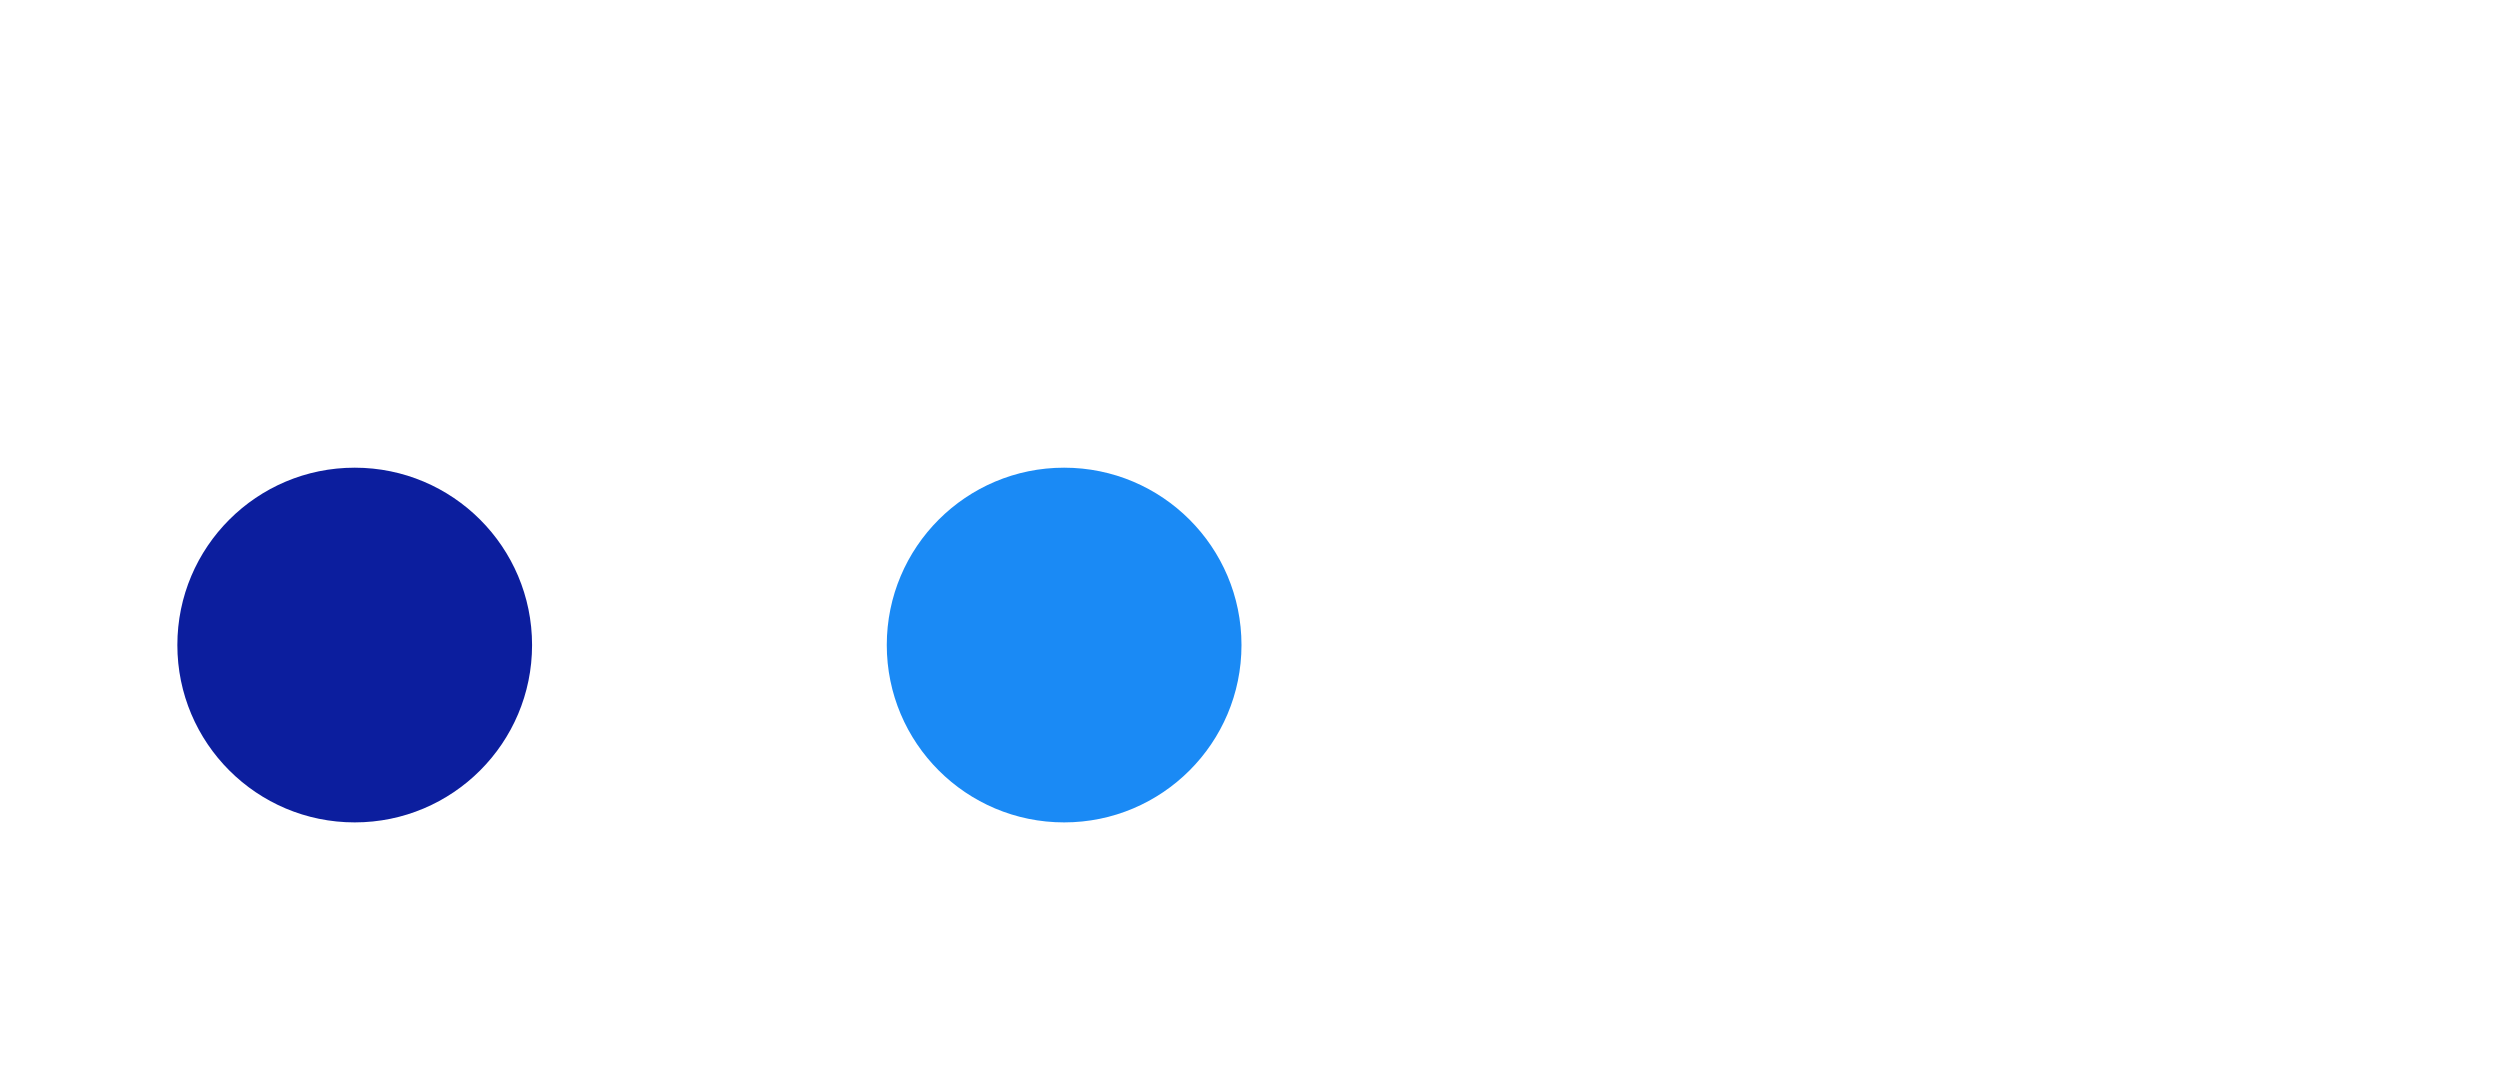 <svg viewBox="-2 -3.637 14.096 6.054" xmlns="http://www.w3.org/2000/svg">
<circle r="1" cx="4" cy="0" fill="#1A8AF5" data-avg-speed="2.2184877" data-speed="2.4999902, 2.5149696, 2.2095609, 2.5644293, 2.5748508, 2.5868278, 2.5993443, 2.6119034, 2.623976, 2.6354206, 2.6460445, 2.655793, 2.6646671, 2.6726506, 2.6798053, 2.6861253, 2.6916685, 2.6967711, 2.7014105, 2.7052932, 2.7085288, 2.711093, 2.7130625, 2.7143803, 2.715116, 2.7152305, 2.71471, 2.713587, 2.71179, 2.7093458, 2.7062037, 2.7023351, 2.6976838, 2.692243, 2.6859524, 2.6787758, 2.6706493, 2.6615531, 2.6513982, 2.6401384, 2.6277227, 2.6140752, 2.302265, 2.5856478, 2.565805, 2.544924, 2.522792, 2.4991848, 2.4766681, 2.4527862, 2.426639, 2.3981931, 2.3673885, 2.3342073, 2.2985802, 2.2604516, 1.9452387, 2.1728444, 2.124052, 2.0754726, 2.027014, 1.9748445, 1.9190387, 1.8596499, 1.5443393, 1.7212682, 1.6540087, 1.5863001, 1.5130745, 1.434897, 1.1197165, 1.2512681, 1.2017798, 1.1662937, 1.105502, 1, 0.666665, 0.33333495, 0.18507335, 0.51828015, 0.18494646">
  <animate attributeName="cx" dur="2.717s" repeatCount="indefinite" calcMode="discrete" values="4;4;4;4;4;4;4;4;4;4;4;4;4;4;4;4;4;4;4;4;4;4;4;4;4;4;4;4;4;4;4;4;4.042;4.084;4.12;4.163;4.205;4.248;4.291;4.333;4.376;4.418;4.461;4.503;4.545;4.587;4.629;4.671;4.713;4.755;4.797;4.838;4.88;4.921;4.962;5.003;5.043;5.084;5.124;5.164;5.204;5.243;5.282;5.321;5.359;5.397;5.435;5.472;5.509;5.545;5.581;5.616;5.651;5.685;5.714;5.748;5.781;5.814;5.845;5.876;5.905;5.934;5.961;5.988;6.014;6.038;6.062;6.084;6.102;6.123;6.143;6.161;6.177;6.192;6.206;6.218;6.227;6.238;6.247;6.254;6.259;6.263;6.265;6.268;6.269;6.269;6.268;6.267;6.266;6.266;6.265;6.265;6.265;6.265;6.265;6.265;6.265;6.265;6.265;6.265;6.265;6.265;6.265;6.265;6.265;6.265;6.265;6.265;6.265;6.265;6.265;6.265;6.265;6.265;6.265;6.265;6.265;6.265;6.265;6.265;6.265;6.265;6.265;6.265;6.265;6.265;6.265;6.265;6.265;6.265;6.265;6.265;6.265;6.265;6.265;6.265;6.265;6.265;6.265;6.265;6.265;6.265;6.265;6.265" />
  <animate attributeName="cy" dur="2.717s" repeatCount="indefinite" calcMode="discrete" values="0;1.1E-44;2.2E-44;3.4E-44;4.5E-44;5.6E-44;6.7E-44;7.8E-44;9E-44;1.01E-43;1.12E-43;1.23E-43;1.35E-43;1.46E-43;1.57E-43;1.68E-43;1.8E-43;1.9E-43;2.02E-43;2.13E-43;2.24E-43;2.35E-43;2.47E-43;2.58E-43;2.69E-43;2.8E-43;2.91E-43;3.03E-43;3.14E-43;3.25E-43;3.36E-43;3.36E-43;3.39E-43;-0.002;-0.006;-0.009;-0.014;-0.021;-0.029;-0.038;-0.048;-0.059;-0.071;-0.084;-0.098;-0.112;-0.127;-0.143;-0.159;-0.175;-0.192;-0.21;-0.228;-0.247;-0.266;-0.285;-0.305;-0.325;-0.346;-0.367;-0.389;-0.411;-0.434;-0.457;-0.48;-0.504;-0.528;-0.553;-0.578;-0.603;-0.629;-0.655;-0.682;-0.709;-0.734;-0.761;-0.788;-0.815;-0.843;-0.871;-0.9;-0.929;-0.959;-0.989;-1.019;-1.049;-1.079;-1.11;-1.137;-1.166;-1.196;-1.225;-1.254;-1.284;-1.313;-1.341;-1.365;-1.392;-1.418;-1.443;-1.468;-1.492;-1.51;-1.531;-1.551;-1.57;-1.589;-1.605;-1.616;-1.622;-1.625;-1.634;-1.637;-1.637;-1.637;-1.637;-1.637;-1.637;-1.637;-1.637;-1.637;-1.637;-1.637;-1.637;-1.637;-1.637;-1.637;-1.637;-1.637;-1.637;-1.637;-1.637;-1.637;-1.637;-1.637;-1.637;-1.637;-1.637;-1.637;-1.637;-1.637;-1.637;-1.637;-1.637;-1.637;-1.637;-1.637;-1.637;-1.637;-1.637;-1.637;-1.637;-1.637;-1.637;-1.637;-1.637;-1.637;-1.637;-1.637;-1.637;-1.637;-1.637;-1.637;-1.637" />
</circle>
<circle r="1" cx="0" cy="0" fill="#0C1E9E" data-avg-speed="3.7593818" data-speed="0.33333334, 0.66666675, 1.0000001, 1.3333336, 1.6666665, 1.9999998, 2.333333, 2.6666663, 2.9999998, 3.333333, 3.6666672, 3.9999995, 4.333334, 4.666668, 4.9999986, 4.9999986, 4.9999986, 4.9999986, 4.9999986, 4.9999986, 5.000002, 5.000002, 5.000002, 5.000002, 5.000002, 5.000002, 5.000002, 5.000002, 5.000002, 5.000002, 4.9999948, 2.5000045, 2.5119207, 2.8452585, 2.4877174, 2.5029252, 2.515274, 2.5254953, 2.5341501, 2.5417151, 2.5485256, 2.554846, 2.5609276, 2.5669525, 2.5730586, 2.5793862, 2.5860324, 2.593123, 2.600441, 2.6081421, 2.6165788, 2.6257892, 2.6358407, 2.6467834, 2.6586819, 2.6715705, 2.6855392, 2.700605, 2.7168543, 2.7343144, 2.7530532, 2.7731085, 2.7945294, 2.817391, 2.8417084, 2.8675232, 2.8949163, 2.9238808, 2.9544775, 2.9867363, 3.0206842, 3.0563452, 3.093727, 3.385055, 3.1653311, 3.2125242, 3.2603188, 3.3089411, 3.3586578, 3.4076679, 3.4578395, 3.5097628, 3.5634305, 3.6187825, 3.6757646, 3.7342703, 3.7942026, 4.020517, 3.9248538, 3.9902198, 4.054569, 4.118094, 4.1825237, 4.2477036, 4.3132987, 4.4889517, 4.45932, 4.5220184, 4.582842, 4.64315, 4.702232, 4.8310113, 4.83495, 4.879167, 4.933402, 4.9754105, 5.000012, 5.000012, 5.000012, 4.9897227, 4.9999895, 4.9999895, 4.9999895, 4.9999895, 4.9999895, 4.9999895, 4.9999895, 4.9999895, 4.9999895, 4.9999895, 4.9999895, 4.9999895, 4.9999895, 4.9999895, 4.9999895, 4.9999895, 4.9999895, 4.9999895, 4.9999895, 5.000018, 5.000018, 5.000018, 5.000018, 5.000018, 5.000018, 5.000018, 5.000018, 5.000018, 5.000018, 5.000018, 5.000018, 5.000018, 5.000018, 5.000018, 5.000018, 5.0000186, 4.6666613, 4.333361, 4.0000033, 3.666646, 4.0000033, 3.666646, 3.3333457, 2.9999883, 2.6666877, 2.3333306, 1.9999732, 1.6666728, 1.3333155, 1.0000151, 0.66665775, 0.33335733">
  <animate attributeName="cx" dur="2.717s" repeatCount="indefinite" calcMode="discrete" values="0;0.006;0.017;0.033;0.056;0.083;0.117;0.156;0.2;0.25;0.306;0.367;0.433;0.506;0.583;0.667;0.75;0.833;0.917;1;1.083;1.167;1.25;1.333;1.417;1.5;1.583;1.667;1.75;1.833;1.917;2;2.042;2.084;2.131;2.172;2.214;2.256;2.298;2.34;2.383;2.425;2.468;2.51;2.553;2.596;2.639;2.682;2.725;2.769;2.812;2.856;2.899;2.943;2.987;3.031;3.076;3.12;3.165;3.21;3.255;3.301;3.347;3.393;3.439;3.486;3.534;3.581;3.629;3.678;3.727;3.776;3.826;3.877;3.933;3.985;4.037;4.09;4.144;4.199;4.255;4.311;4.368;4.427;4.486;4.546;4.607;4.669;4.735;4.8;4.865;4.932;5;5.069;5.139;5.21;5.285;5.359;5.434;5.51;5.587;5.666;5.746;5.827;5.908;5.99;6.073;6.156;6.239;6.322;6.405;6.487;6.57;6.653;6.736;6.819;6.902;6.985;7.068;7.151;7.233;7.316;7.399;7.482;7.565;7.648;7.731;7.814;7.897;7.979;8.062;8.145;8.228;8.311;8.394;8.477;8.56;8.643;8.726;8.808;8.891;8.974;9.057;9.14;9.223;9.306;9.389;9.466;9.538;9.604;9.665;9.731;9.792;9.847;9.897;9.941;9.98;10.013;10.041;10.063;10.079;10.09;10.096;10.096" />
  <animate attributeName="cy" dur="2.717s" repeatCount="indefinite" calcMode="discrete" values="0;1.1E-44;3.2E-44;6.3E-44;1.02E-43;1.5E-43;2.03E-43;2.62E-43;3.24E-43;3.88E-43;4.53E-43;5.14E-43;5.7E-43;6.17E-43;6.49E-43;6.54E-43;6.6E-43;6.66E-43;6.71E-43;6.77E-43;6.81E-43;6.85E-43;6.9E-43;6.94E-43;6.98E-43;7.02E-43;7.06E-43;7.1E-43;7.15E-43;7.19E-43;7.23E-43;7.27E-43;7.38E-43;7.6E-43;7.88E-43;3.5459434E-05;9.251008E-05;0;0;0.001;0.001;0.001;0.002;0.002;0.003;0.004;0.005;0.006;0.008;0.01;0.012;0.014;0.017;0.019;0.022;0.026;0.03;0.034;0.038;0.043;0.048;0.053;0.059;0.065;0.072;0.079;0.086;0.094;0.102;0.11;0.119;0.128;0.137;0.147;0.154;0.165;0.176;0.187;0.198;0.21;0.221;0.233;0.245;0.257;0.269;0.281;0.293;0.305;0.313;0.325;0.336;0.347;0.358;0.368;0.378;0.386;0.391;0.398;0.405;0.41;0.414;0.417;0.415;0.415;0.413;0.409;0.402;0.394;0.385;0.377;0.371;0.363;0.354;0.346;0.337;0.329;0.32;0.312;0.303;0.294;0.286;0.277;0.269;0.26;0.252;0.243;0.234;0.226;0.217;0.209;0.2;0.192;0.183;0.174;0.166;0.157;0.149;0.14;0.132;0.123;0.115;0.106;0.097;0.089;0.08;0.072;0.063;0.055;0.048;0.041;0.035;0.028;0.021;0.016;0.011;0.006;0.002;-0.001;-0.004;-0.006;-0.008;-0.009;-0.01;-0.01" />
</circle>
</svg>